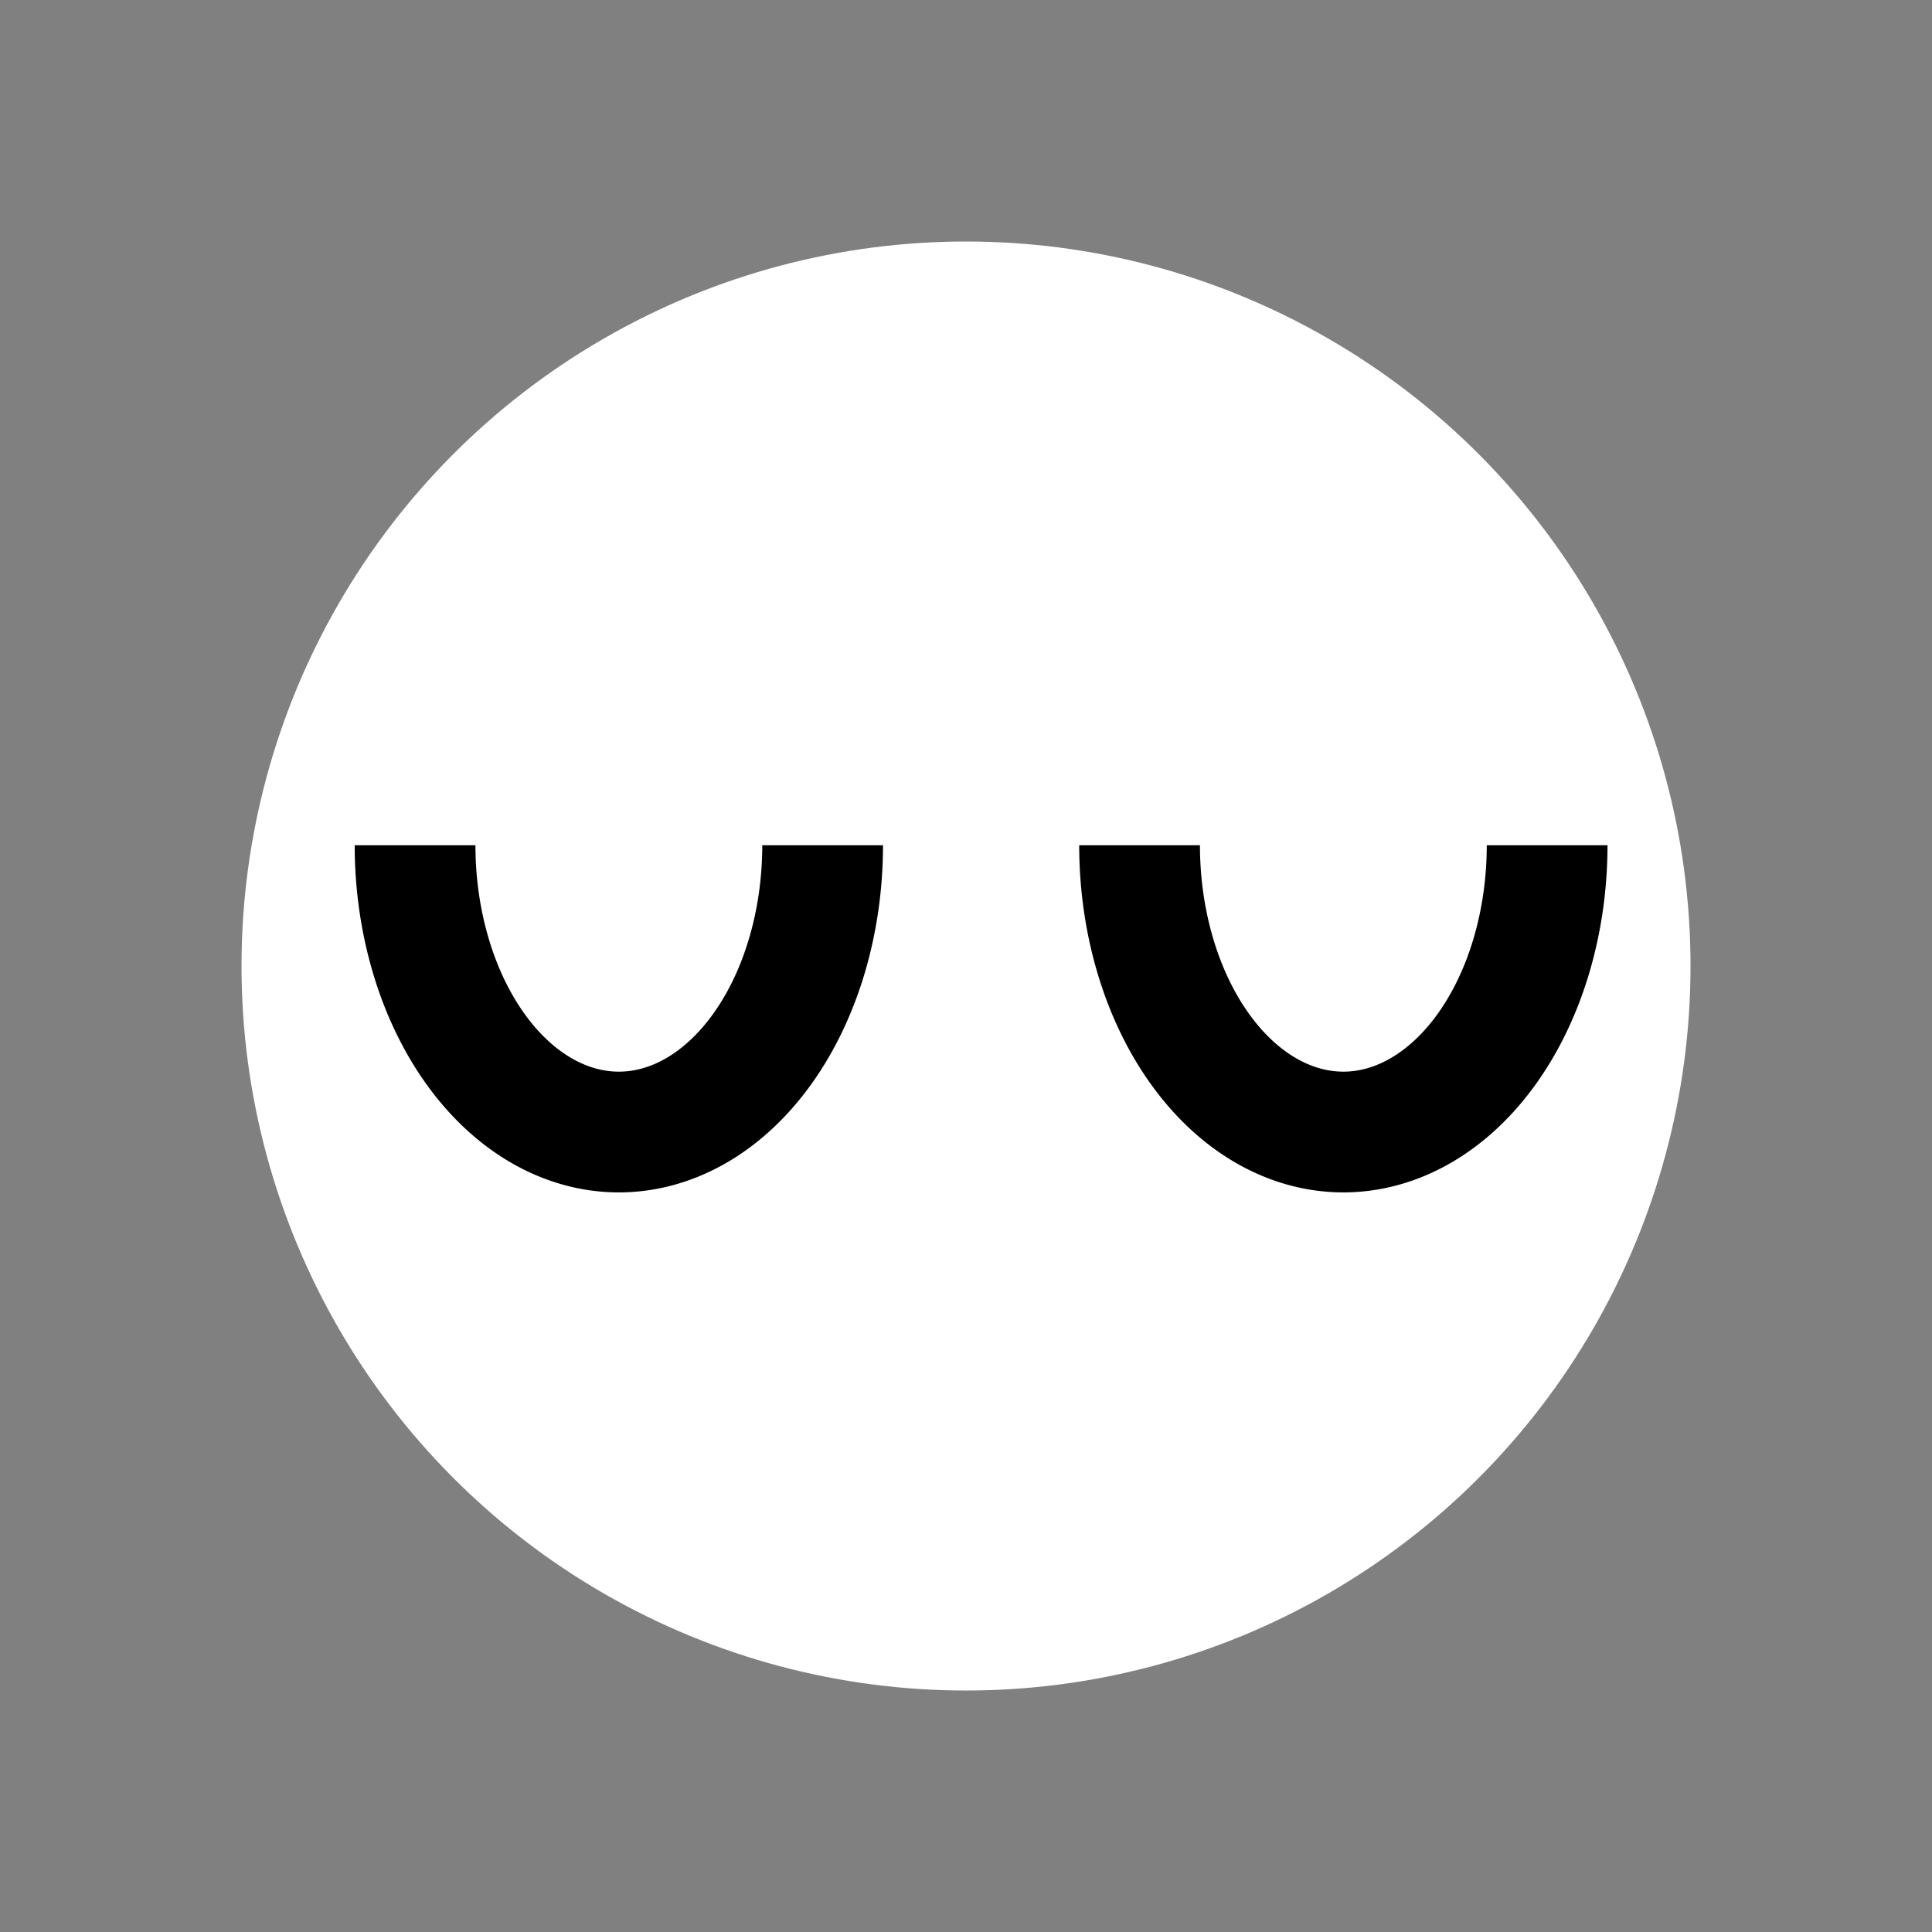 <?xml version="1.0" encoding="UTF-8" standalone="no"?>
<svg
   xmlns:dc="http://purl.org/dc/elements/1.1/"
   xmlns:cc="http://creativecommons.org/ns#"
   xmlns:rdf="http://www.w3.org/1999/02/22-rdf-syntax-ns#"
   xmlns:svg="http://www.w3.org/2000/svg"
   xmlns="http://www.w3.org/2000/svg"
   xmlns:sodipodi="http://sodipodi.sourceforge.net/DTD/sodipodi-0.dtd"
   xmlns:inkscape="http://www.inkscape.org/namespaces/inkscape"
   inkscape:export-ydpi="96"
   inkscape:export-xdpi="96"
   inkscape:export-filename="C:\Users\wyndf\Documents\vrc-workspace\Images\Icons\EmotionSleeping.png"
   width="256"
   height="256"
   viewBox="0 0 67.733 67.733"
   version="1.1"
   id="svg8"
   inkscape:version="1.0 (4035a4fb49, 2020-05-01)"
   sodipodi:docname="EmotionSleeping.svg">
  <rect x="0" y="0" width="67.733" height="67.733" fill="#808080" stroke="none"/>
  <defs
     id="defs2" />
  <sodipodi:namedview
     id="base"
     pagecolor="#808080"
     bordercolor="#666666"
     borderopacity="1.0"
     inkscape:pageopacity="0"
     inkscape:pageshadow="2"
     inkscape:zoom="1"
     inkscape:cx="48.886079"
     inkscape:cy="28.55045"
     inkscape:document-units="mm"
     inkscape:current-layer="layer1"
     inkscape:document-rotation="0"
     showgrid="false"
     units="px"
     inkscape:pagecheckerboard="false"
     inkscape:window-width="1440"
     inkscape:window-height="837"
     inkscape:window-x="-8"
     inkscape:window-y="-8"
     inkscape:window-maximized="1" />
  <g
     inkscape:label="レイヤー 1"
     inkscape:groupmode="layer"
     id="layer1">
    <circle
       r="25.4"
       style="fill:#ffffff;fill-opacity:1;fill-rule:evenodd;stroke:none;stroke-width:0;stroke-miterlimit:4;stroke-dasharray:none;stroke-opacity:1"
       id="path10"
       cx="33.867"
       cy="33.867" />
    <path
       transform="scale(1,-1)"
       sodipodi:open="true"
       d="m 14.552,-29.633 a 7.144,10.054 0 0 1 7.144,-10.054 7.144,10.054 0 0 1 7.144,10.054"
       sodipodi:arc-type="arc"
       sodipodi:end="0"
       sodipodi:start="3.1415927"
       sodipodi:ry="10.054167"
       sodipodi:rx="7.1437464"
       sodipodi:cy="-29.633335"
       sodipodi:cx="21.695833"
       sodipodi:type="arc"
       id="path831"
       style="fill:none;fill-opacity:1;stroke:#000000;stroke-width:4.233;stroke-miterlimit:4;stroke-dasharray:none;stroke-opacity:1" />
    <path
       transform="scale(1,-1)"
       style="fill:none;fill-opacity:1;stroke:#000000;stroke-width:4.233;stroke-miterlimit:4;stroke-dasharray:none;stroke-opacity:1"
       id="path831-4"
       sodipodi:type="arc"
       sodipodi:cx="47.095829"
       sodipodi:cy="-29.633335"
       sodipodi:rx="7.1437464"
       sodipodi:ry="10.054167"
       sodipodi:start="3.1415927"
       sodipodi:end="0"
       sodipodi:arc-type="arc"
       d="m 39.952,-29.633 a 7.144,10.054 0 0 1 7.144,-10.054 7.144,10.054 0 0 1 7.144,10.054"
       sodipodi:open="true" />
  </g>
</svg>
